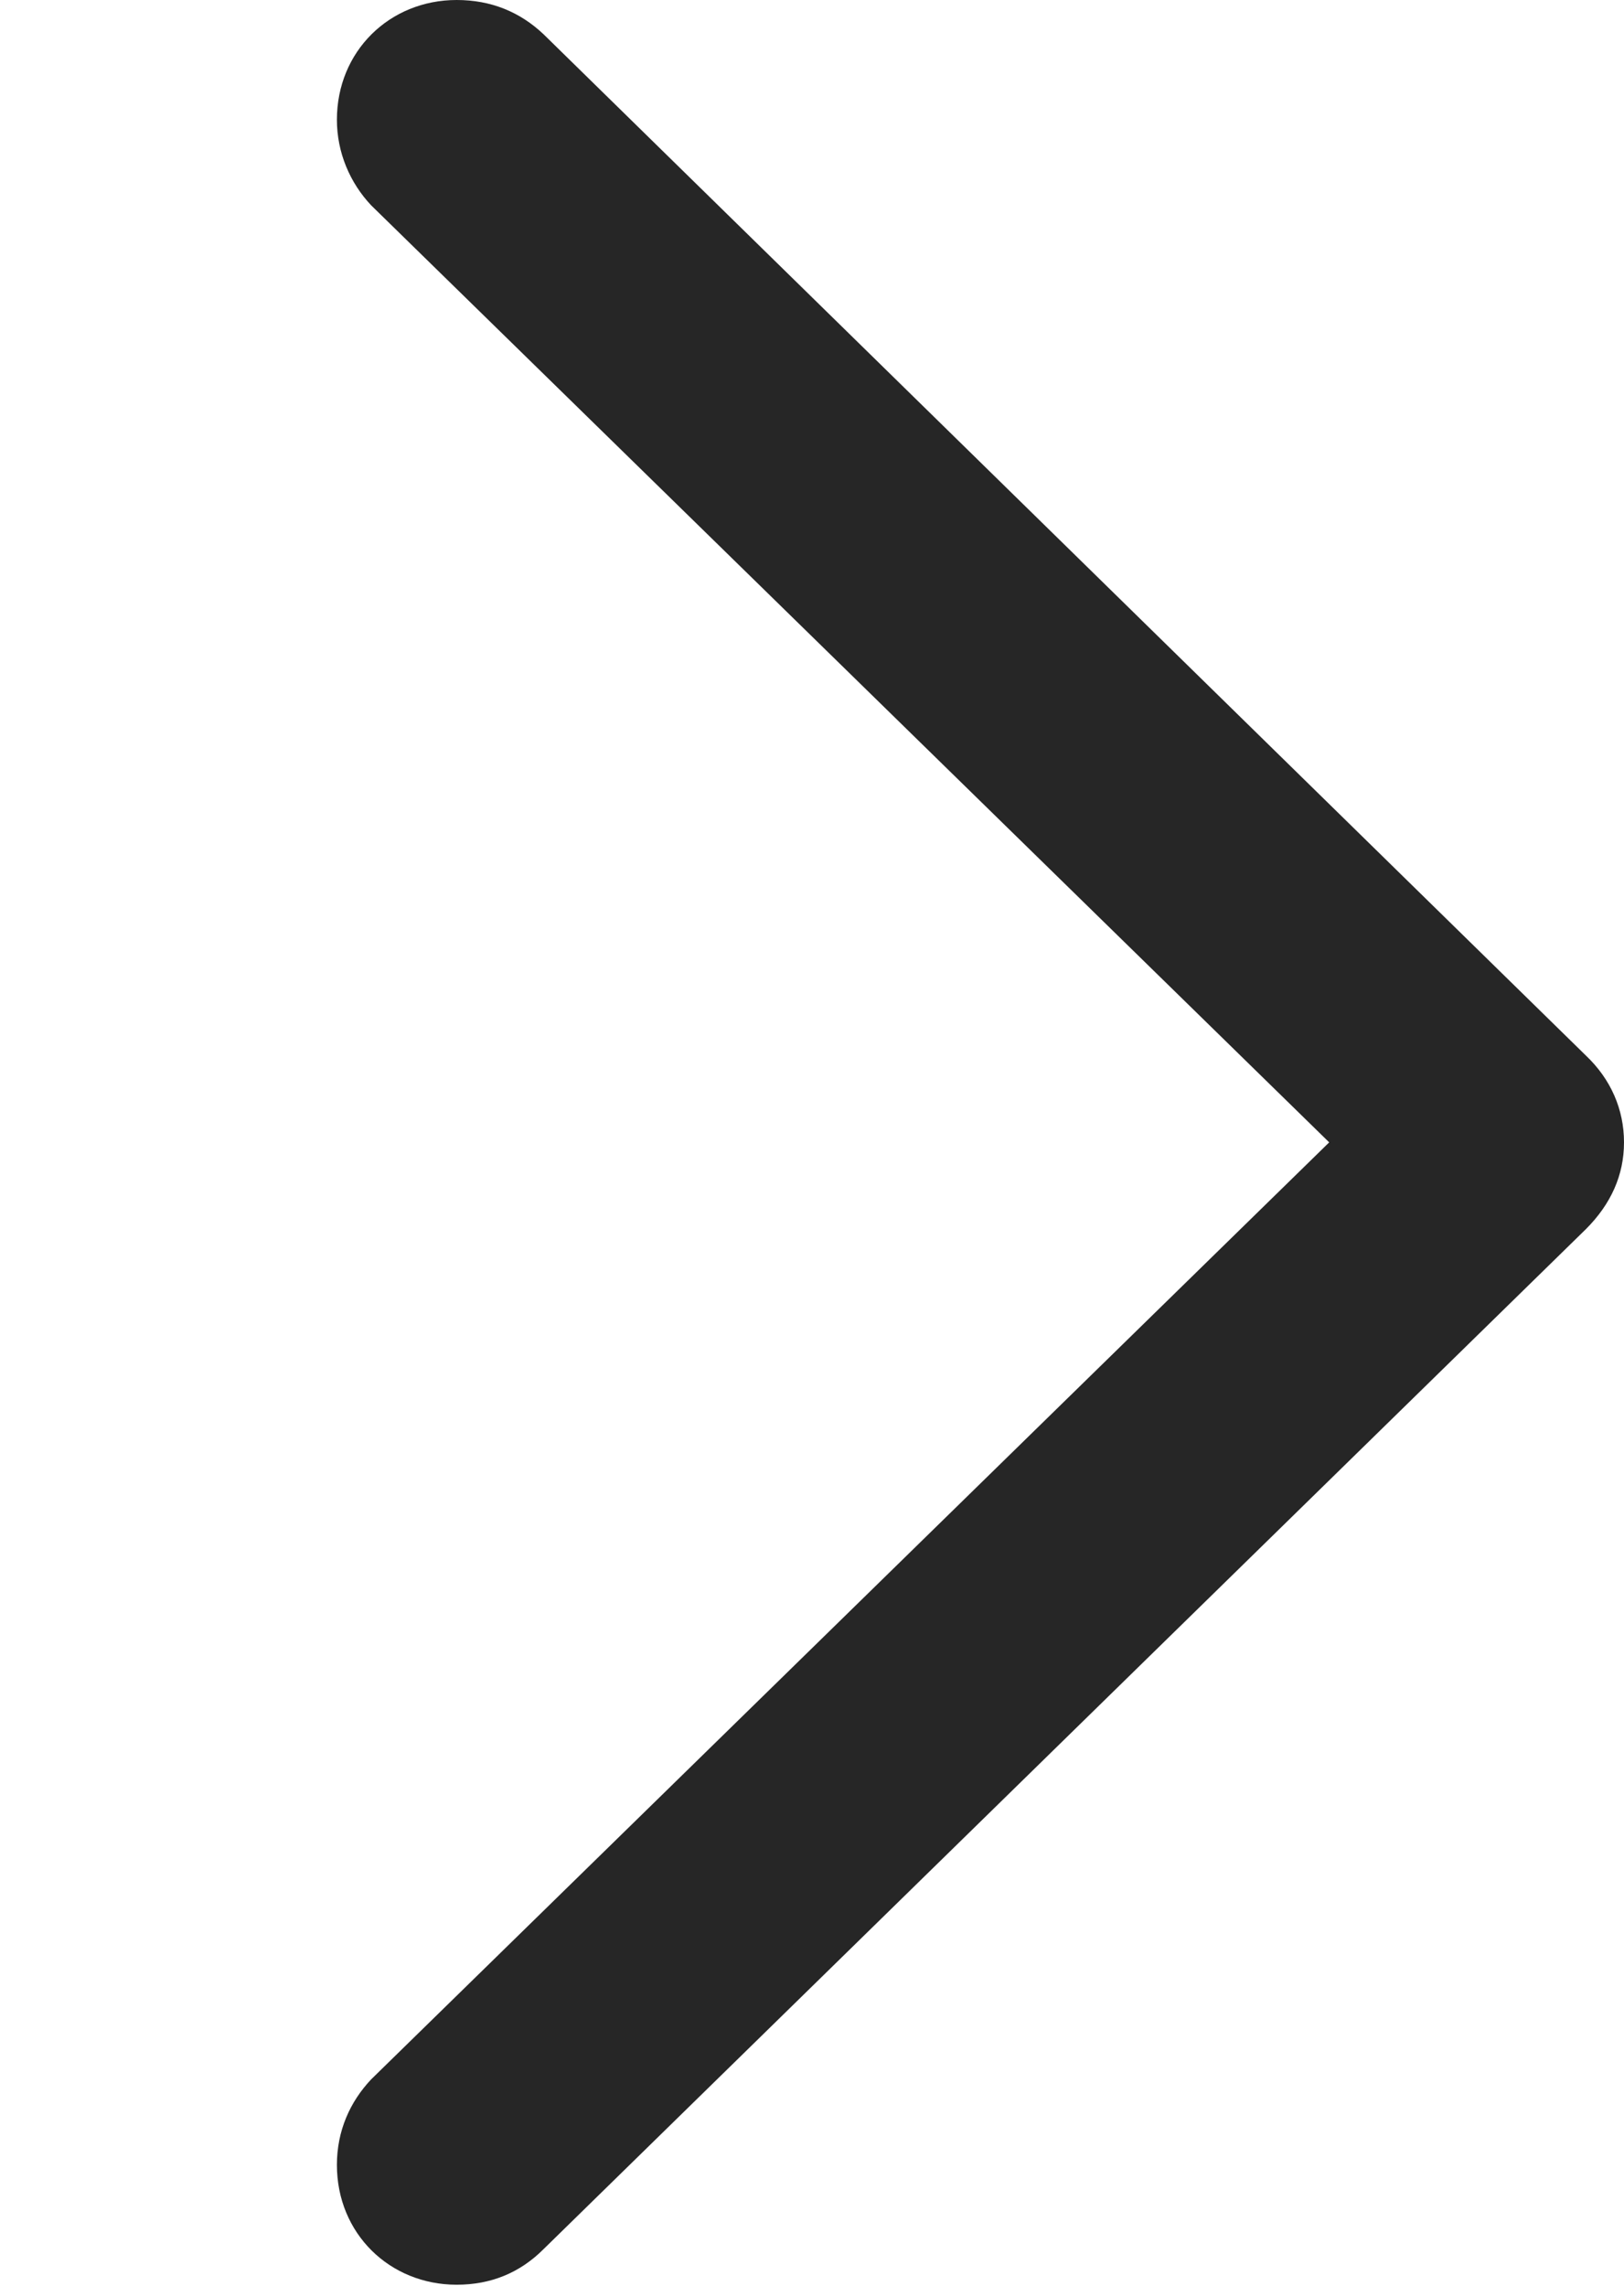<?xml version="1.0" encoding="UTF-8"?>
<!--Generator: Apple Native CoreSVG 232.5-->
<!DOCTYPE svg
PUBLIC "-//W3C//DTD SVG 1.1//EN"
       "http://www.w3.org/Graphics/SVG/1.1/DTD/svg11.dtd">
<svg version="1.1" xmlns="http://www.w3.org/2000/svg" xmlns:xlink="http://www.w3.org/1999/xlink" width="60.254" height="84.814">
 <g>
  <rect height="84.814" opacity="0" width="60.254" x="0" y="0"/>
  <path d="M60.254 42.383C60.254 41.162 59.766 40.039 58.838 39.16L20.166 1.27C19.287 0.439 18.213 0 16.943 0C14.453 0 12.5 1.904 12.5 4.443C12.5 5.664 12.988 6.787 13.77 7.617L49.316 42.383L13.77 77.148C12.988 77.978 12.5 79.053 12.5 80.322C12.5 82.861 14.453 84.766 16.943 84.766C18.213 84.766 19.287 84.326 20.166 83.447L58.838 45.605C59.766 44.678 60.254 43.603 60.254 42.383Z" fill="#000000" fill-opacity="0.85"/>
 </g>
</svg>
